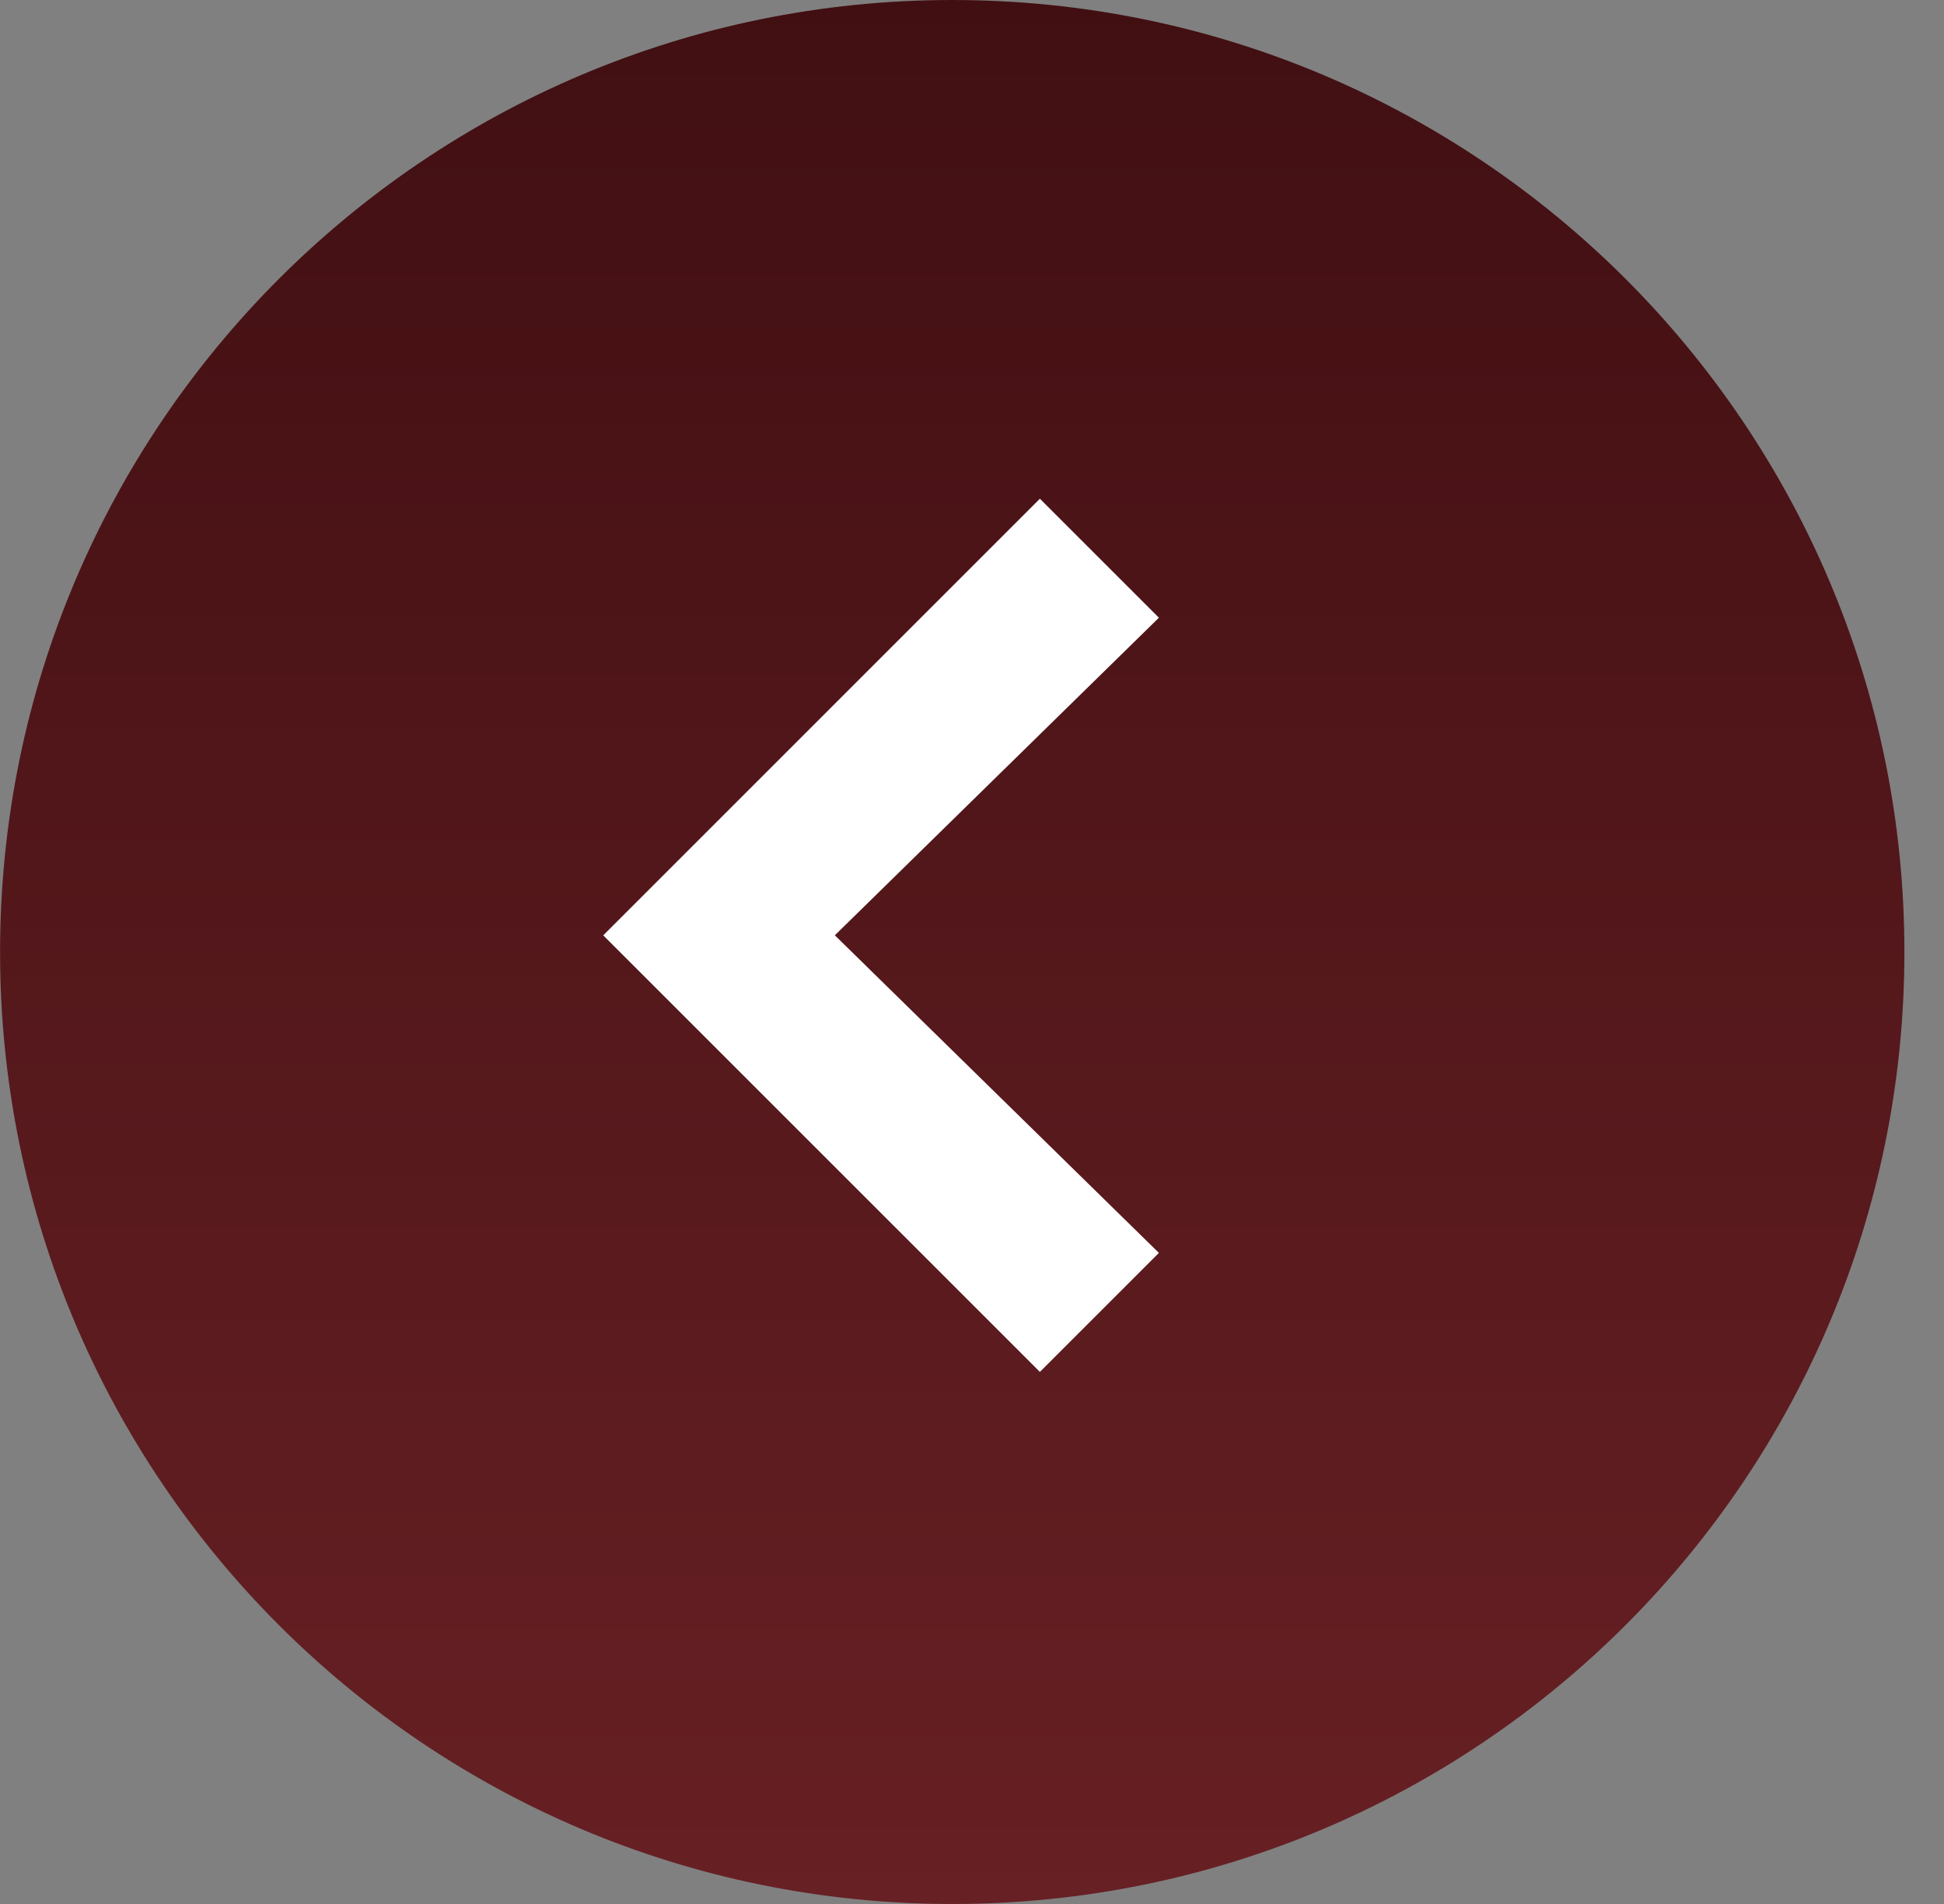 <svg width="49" height="48" viewBox="0 0 49 48" fill="none" xmlns="http://www.w3.org/2000/svg">
<rect x="0" y="0" width="49" height="48" fill="#808080" stroke="none"/>
<g id="Group 3012">
<g id="Group 2933">
<path id="Ellipse 179" d="M24.002 0C10.747 0 0.002 10.745 0.002 24C0.002 37.255 10.747 48 24.002 48C37.257 48 48.002 37.255 48.002 24C48.002 10.745 37.257 0 24.002 0Z" fill="url(#paint0_linear_127_26413)"/>
</g>
<path id="&#62;" d="M26.211 12.573L15.205 23.58L26.211 34.586L29.211 31.586L21.043 23.579L29.211 15.573L26.211 12.573Z" fill="white"/>
</g>
<defs>
<linearGradient id="paint0_linear_127_26413" x1="24.002" y1="48" x2="24.002" y2="0" gradientUnits="userSpaceOnUse">
<stop stop-color="#672024"/>
<stop offset="1" stop-color="#410F12"/>
</linearGradient>
</defs>
</svg>
